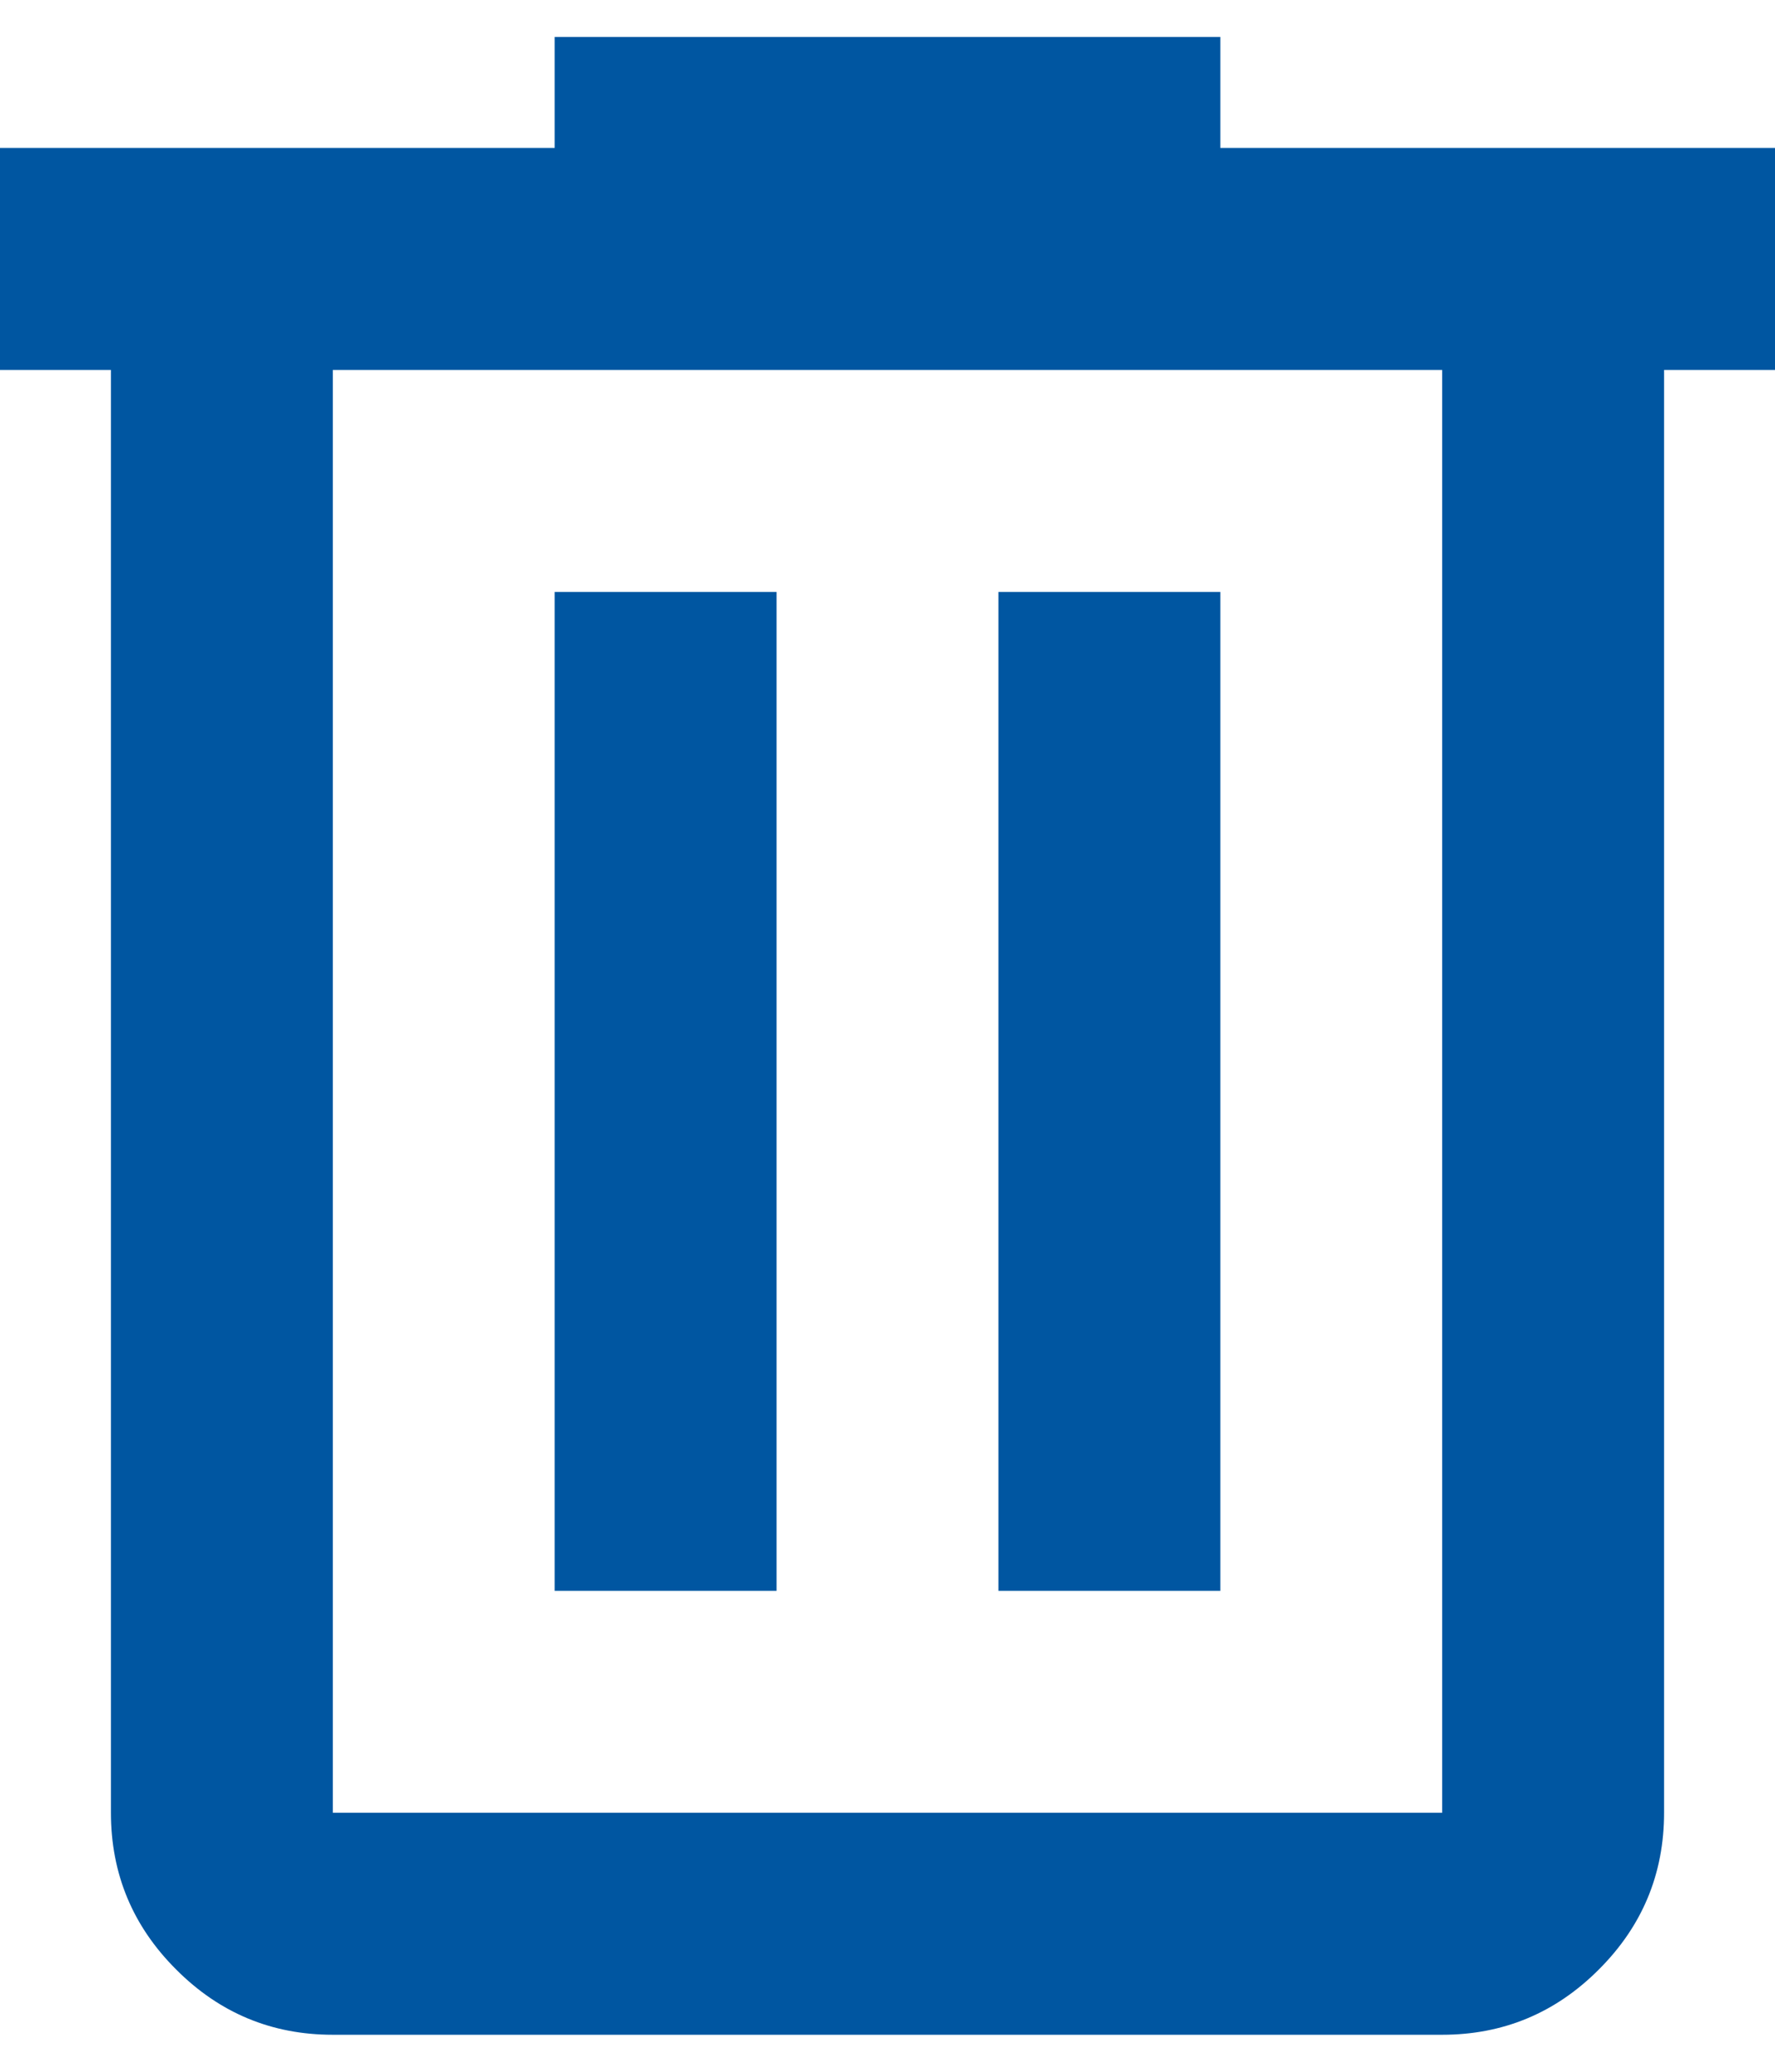 <svg width="12" height="14" viewBox="0 0 12 14" fill="none" xmlns="http://www.w3.org/2000/svg">
<path d="M2.25 13.75C1.837 13.75 1.484 13.603 1.191 13.309C0.897 13.016 0.75 12.662 0.75 12.25V2.5H0V1H3.75V0.25H8.25V1H12V2.5H11.25V12.25C11.25 12.662 11.103 13.016 10.809 13.309C10.516 13.603 10.162 13.75 9.75 13.75H2.25ZM9.75 2.5H2.25V12.25H9.75V2.5ZM3.75 10.75H5.25V4H3.75V10.75ZM6.75 10.75H8.25V4H6.75V10.75Z" fill="#0056A1"/>
</svg>
